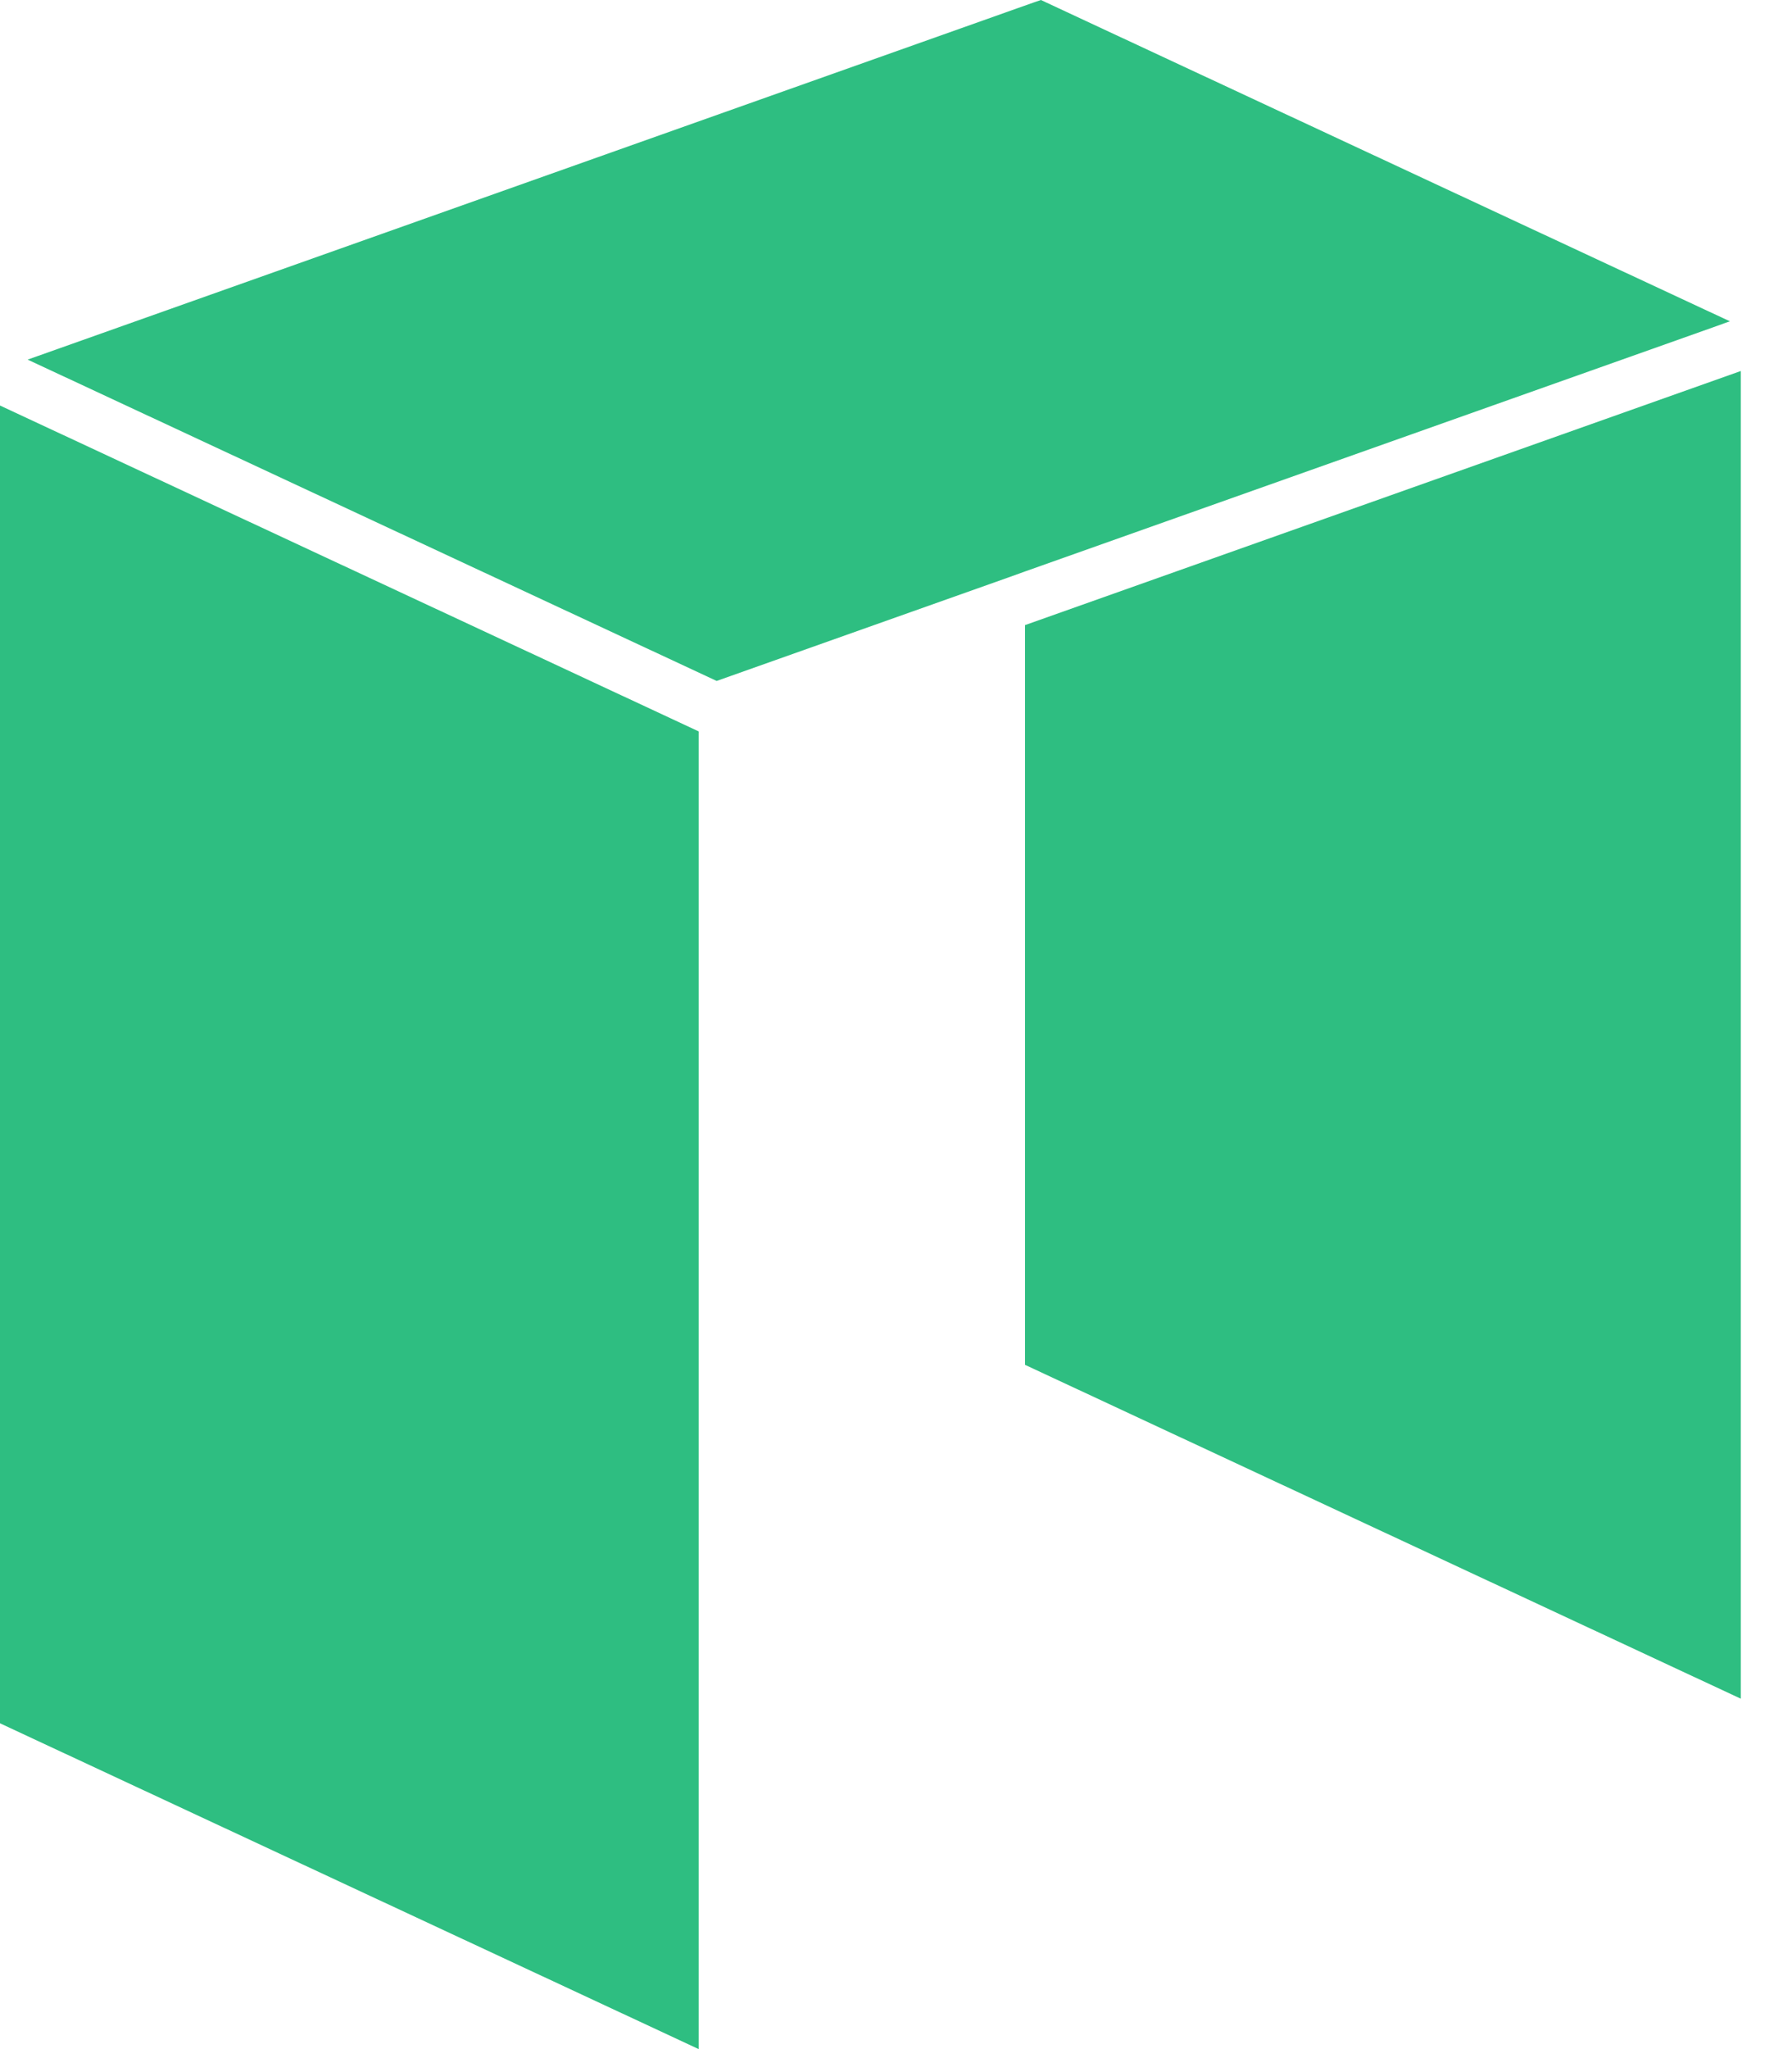 <svg width="28" height="32" viewBox="0 0 28 32" fill="none" xmlns="http://www.w3.org/2000/svg">
<g clip-path="url(#clip0_1_13)">
<path fill-rule="evenodd" clip-rule="evenodd" d="M27.2 26.528V5.794L16.016 9.762V21.314L27.2 26.528ZM10.917 32V11.422L0 6.333V26.912L10.917 32ZM26.933 5.051L27.03 5.018L16.264 0L16.165 0.034L15.882 0.134L15.747 0.182L0.432 5.616L11.198 10.634L15.747 9.021L16.014 8.925L26.752 5.117L26.931 5.053L26.933 5.051Z" fill="#2EBE81"/>
</g>
<defs>
<clipPath id="clip0_1_13">
<rect width="28" height="32" fill="white"/>
</clipPath>
</defs>
</svg>

